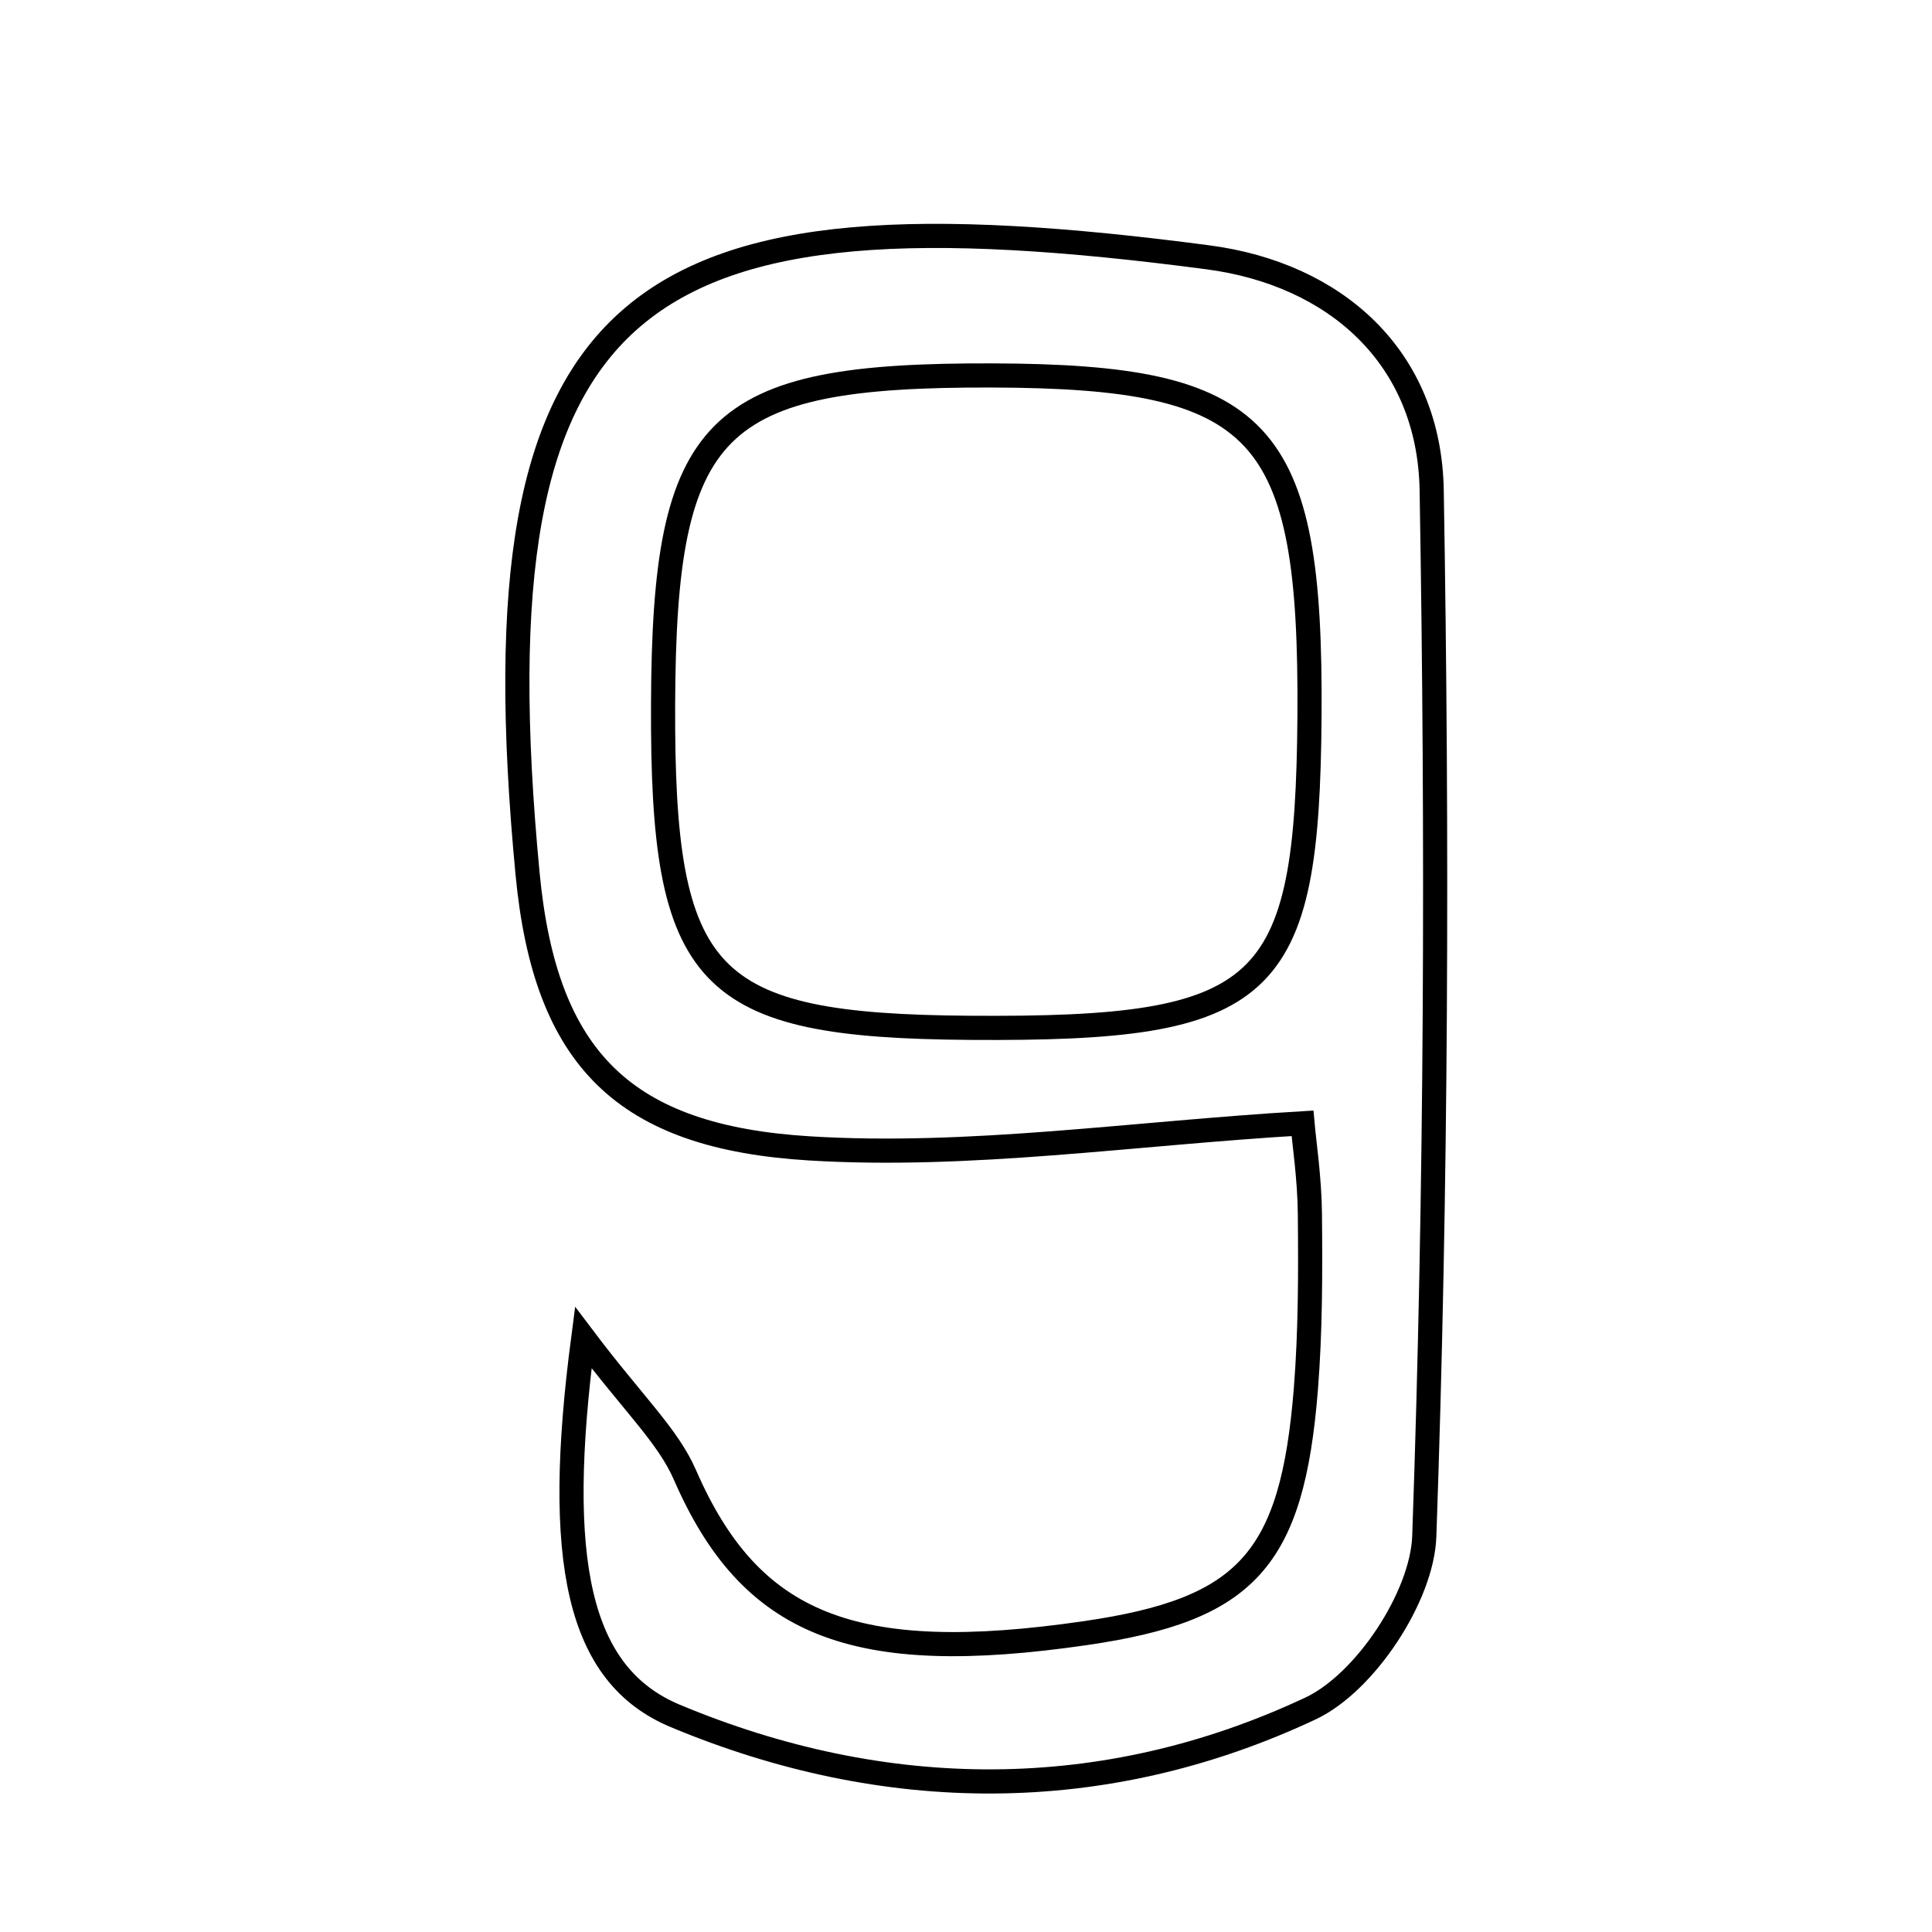 <svg xmlns="http://www.w3.org/2000/svg" viewBox="0.0 0.0 24.0 24.0" height="200px" width="200px"><path fill="none" stroke="black" stroke-width=".3" stroke-opacity="1.0"  filling="0" d="M15.009 3.197 C16.581 3.405 17.757 4.429 17.785 6.092 C17.858 10.422 17.845 14.757 17.693 19.084 C17.667 19.833 16.958 20.905 16.28 21.223 C13.716 22.428 10.992 22.405 8.387 21.315 C7.178 20.809 6.88 19.397 7.246 16.616 C7.868 17.441 8.297 17.835 8.509 18.323 C9.321 20.184 10.588 20.709 13.485 20.287 C15.484 19.996 16.052 19.382 16.222 17.255 C16.279 16.534 16.279 15.807 16.272 15.082 C16.268 14.638 16.201 14.195 16.18 13.954 C14.064 14.079 12.048 14.387 10.06 14.266 C7.755 14.126 6.774 13.159 6.554 10.857 C5.859 3.557 7.917 2.261 15.009 3.197"></path>
<path fill="none" stroke="black" stroke-width=".3" stroke-opacity="1.0"  filling="0" d="M12.324 4.664 C15.689 4.674 16.291 5.32 16.267 8.889 C16.243 12.34 15.75 12.794 12.05 12.768 C8.753 12.744 8.223 12.186 8.237 8.746 C8.25 5.258 8.855 4.654 12.324 4.664"></path></svg>
